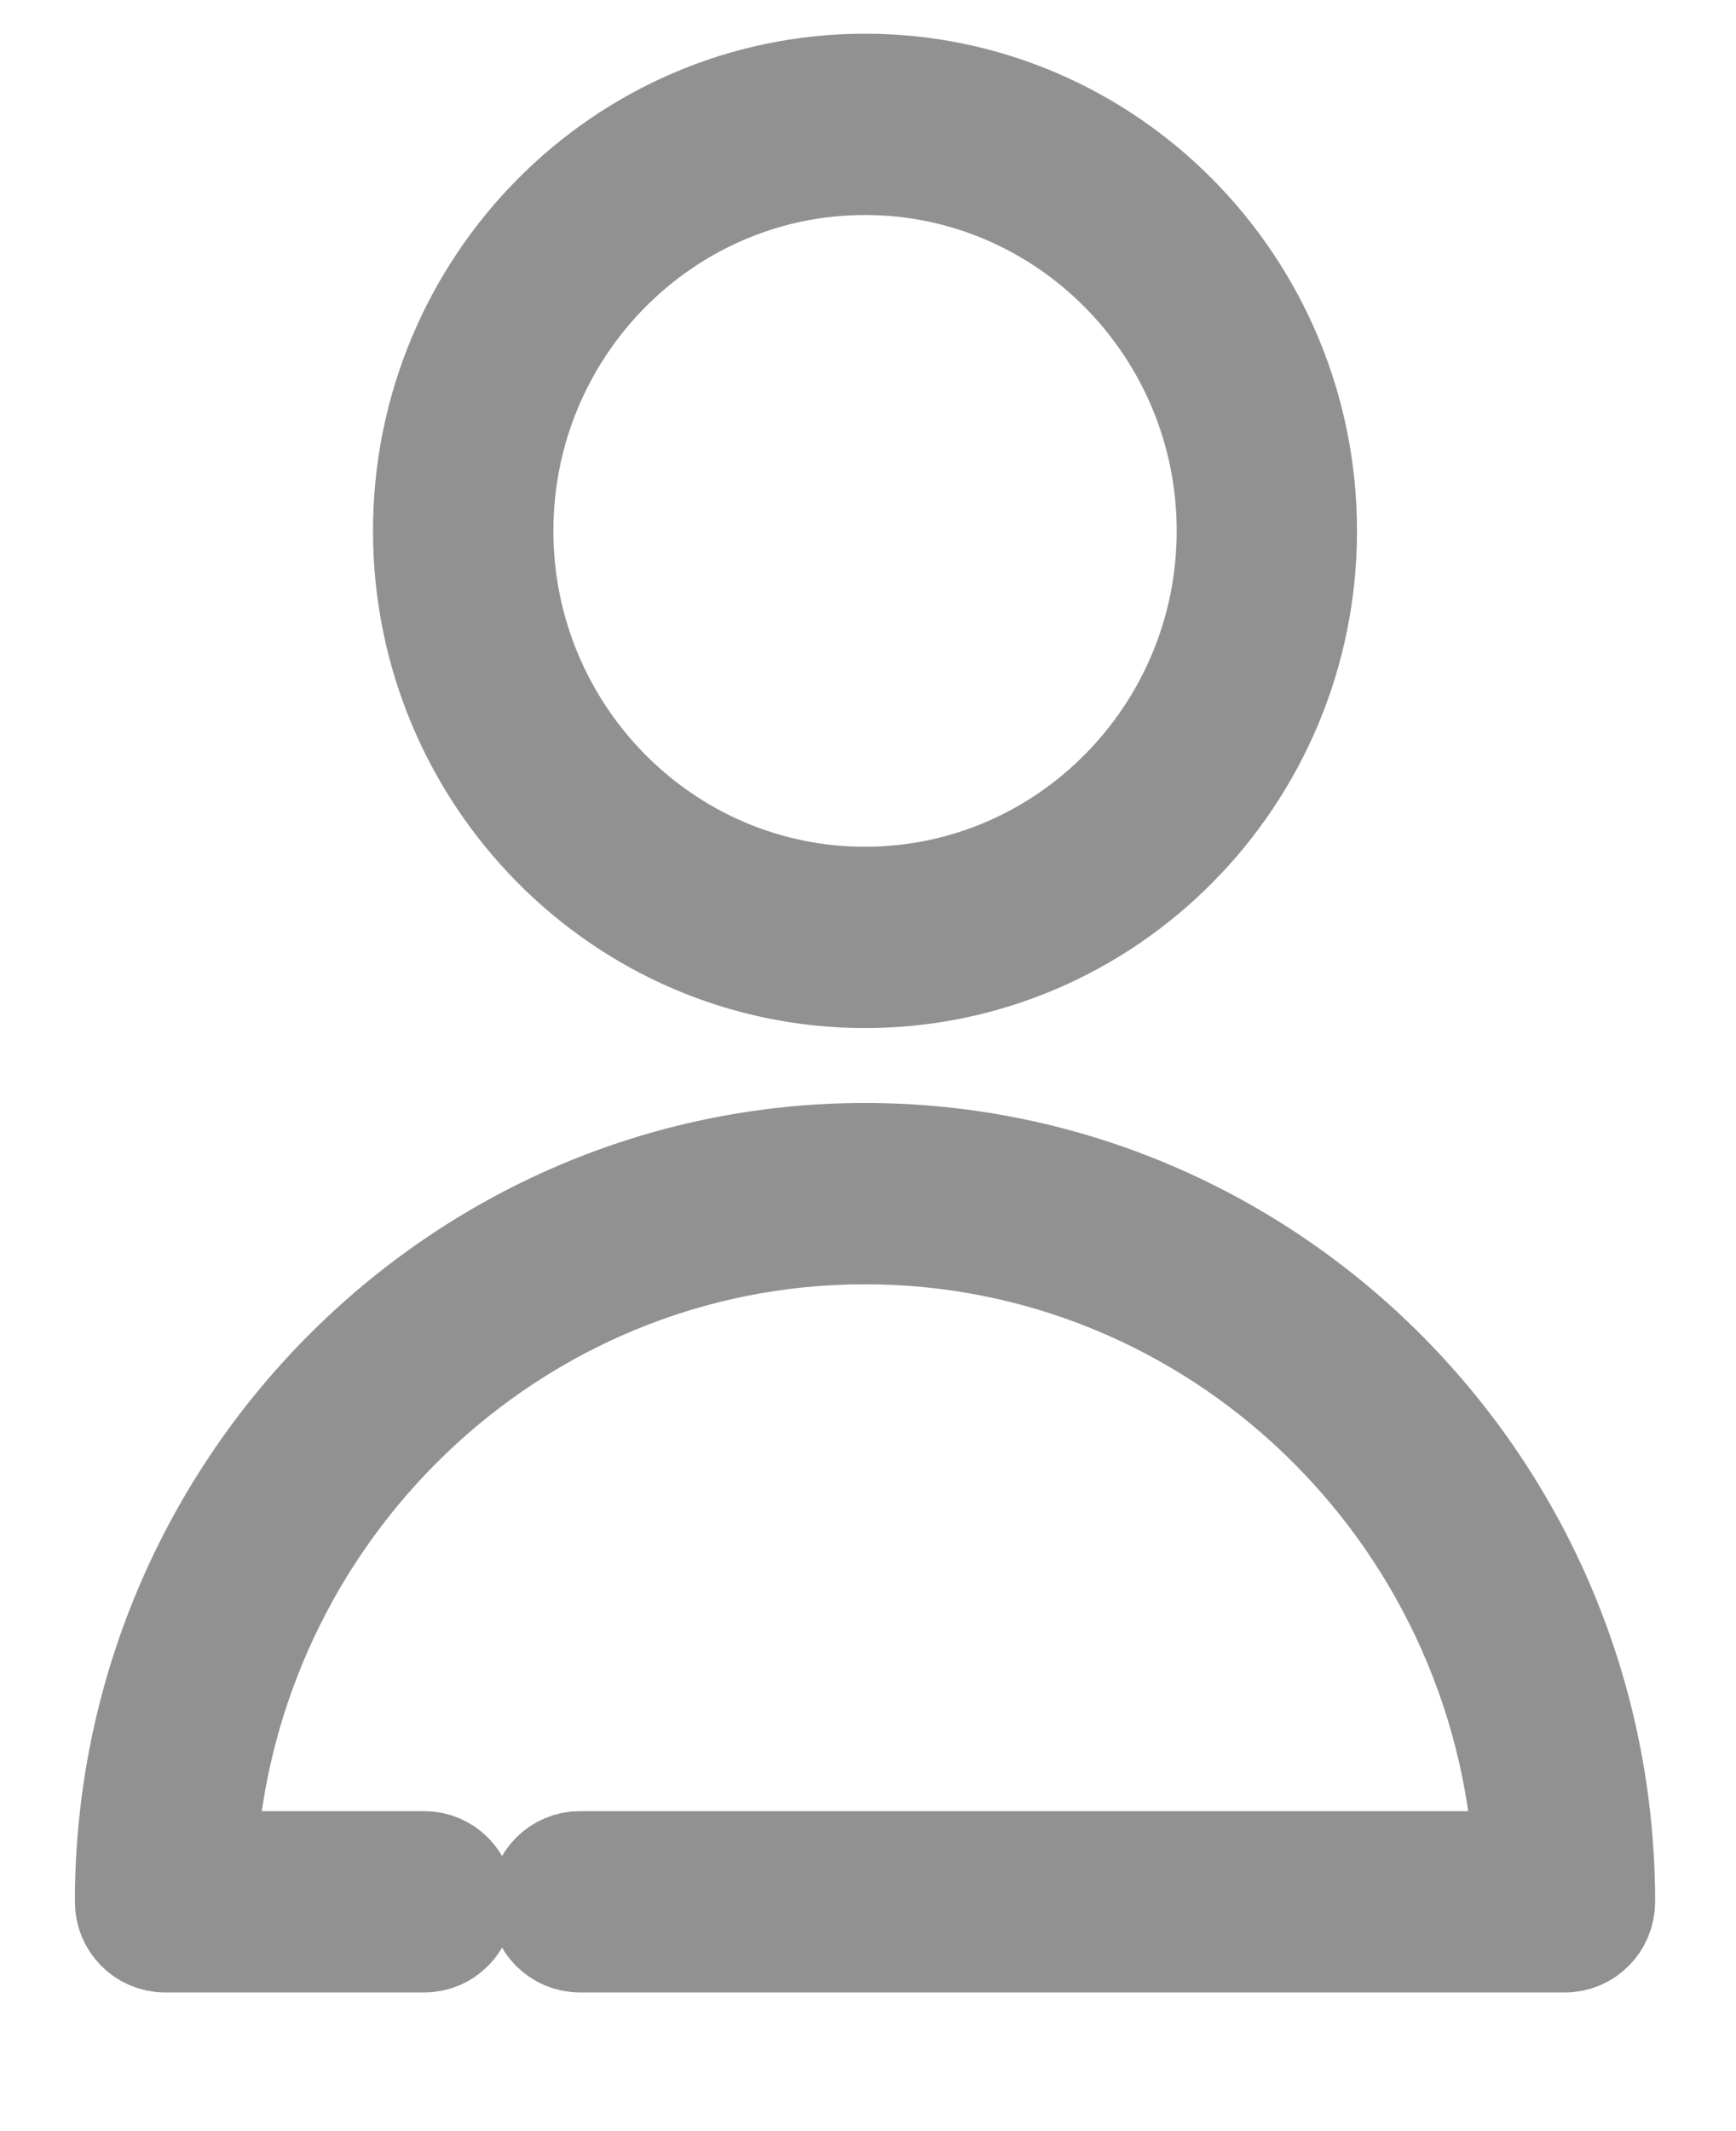 <svg width="22" height="27" viewBox="0 0 22 27" fill="none" xmlns="http://www.w3.org/2000/svg">
<g clip-path="url(#clip0)">
<path d="M10.962 1.077C7.882 1.077 5.377 3.611 5.377 6.726C5.377 9.841 7.882 12.375 10.962 12.375C14.042 12.375 16.547 9.841 16.547 6.726C16.547 3.611 14.042 1.077 10.962 1.077ZM10.962 11.378C8.426 11.378 6.363 9.291 6.363 6.726C6.363 4.161 8.426 2.074 10.962 2.074C13.498 2.074 15.562 4.161 15.562 6.726C15.562 9.291 13.498 11.378 10.962 11.378Z" fill="#919191" stroke="#919191" stroke-width="1.3"/>
<path d="M10.962 14.624C5.799 14.624 1.599 18.873 1.599 24.095C1.599 24.37 1.819 24.593 2.091 24.593H5.377C5.649 24.593 5.87 24.37 5.87 24.095C5.87 23.82 5.649 23.596 5.377 23.596H2.599C2.855 19.155 6.508 15.621 10.962 15.621C15.416 15.621 19.069 19.155 19.325 23.596H7.348C7.076 23.596 6.855 23.82 6.855 24.095C6.855 24.37 7.076 24.593 7.348 24.593H19.832C20.105 24.593 20.325 24.37 20.325 24.095C20.325 18.873 16.125 14.624 10.962 14.624Z" fill="#919191" stroke="#919191" stroke-width="1.3"/>
</g>
<defs>
<clipPath id="clip0">
<rect width="21" height="26" fill="white" transform="translate(0.462 0.077)"/>
</clipPath>
</defs>
</svg>

